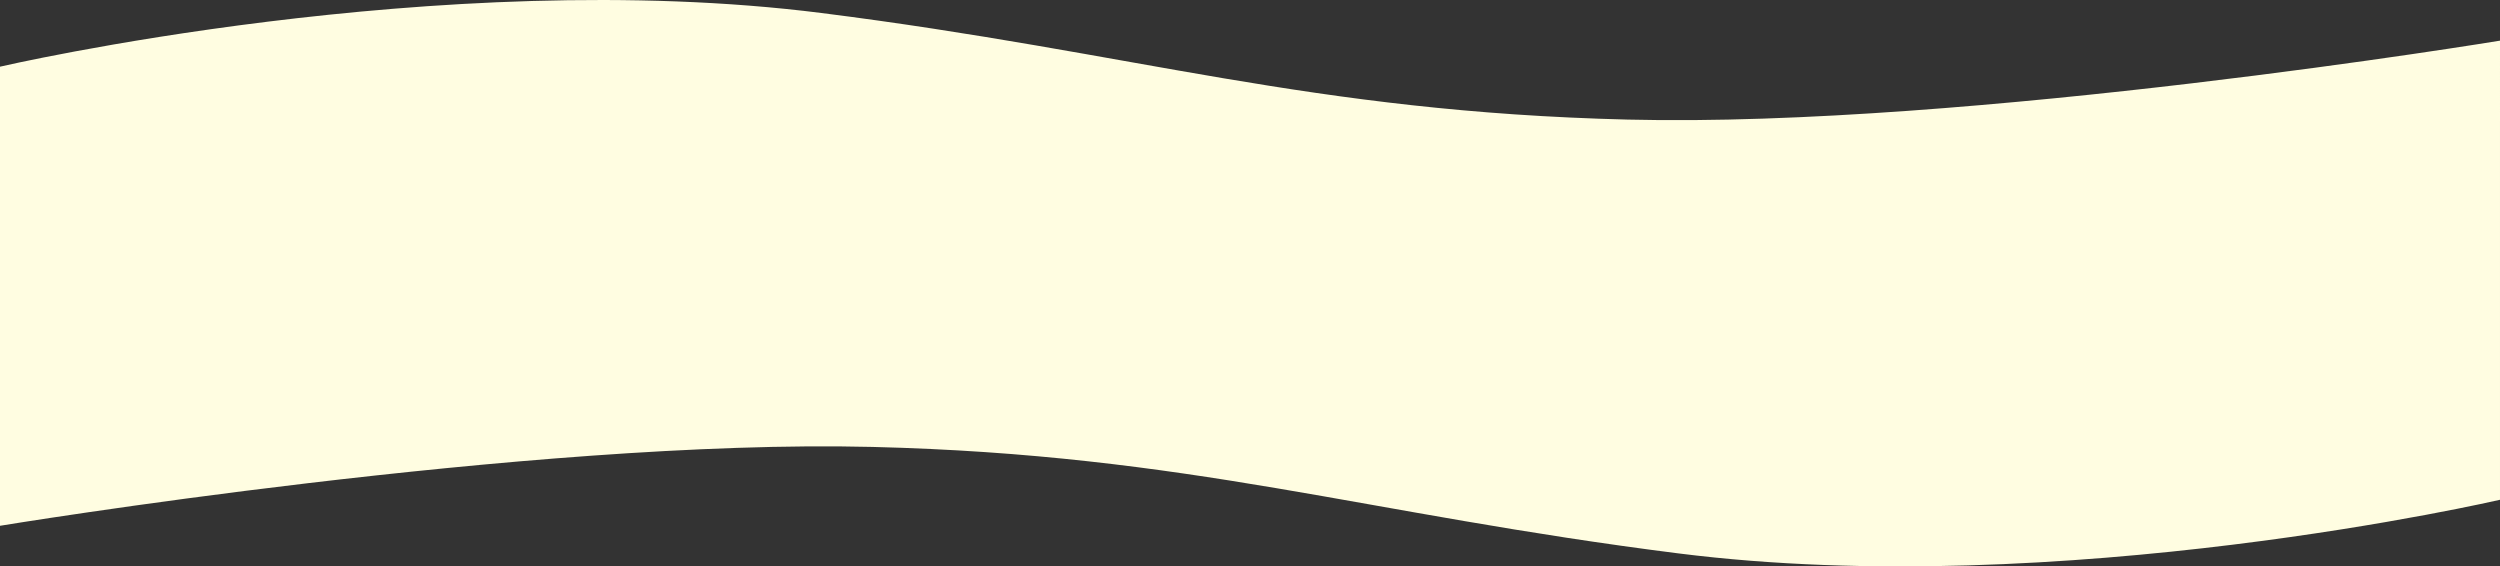 <svg xmlns="http://www.w3.org/2000/svg" width="1920" height="435" fill="none"><rect width="100%" height="100%" fill="#333333" stroke="none"/><path fill="#FFFDE1" d="M631 10.003C337.5-27.167 0 51.22 0 51.22v352.586s407.38-67.07 670-60.57c243.722 6.032 377.13 51.163 619 81.769 293.5 37.14 631-41.183 631-41.183V31.221s-407.38 67.125-670 60.62c-243.72-6.037-377.13-51.206-619-81.838z"/></svg>